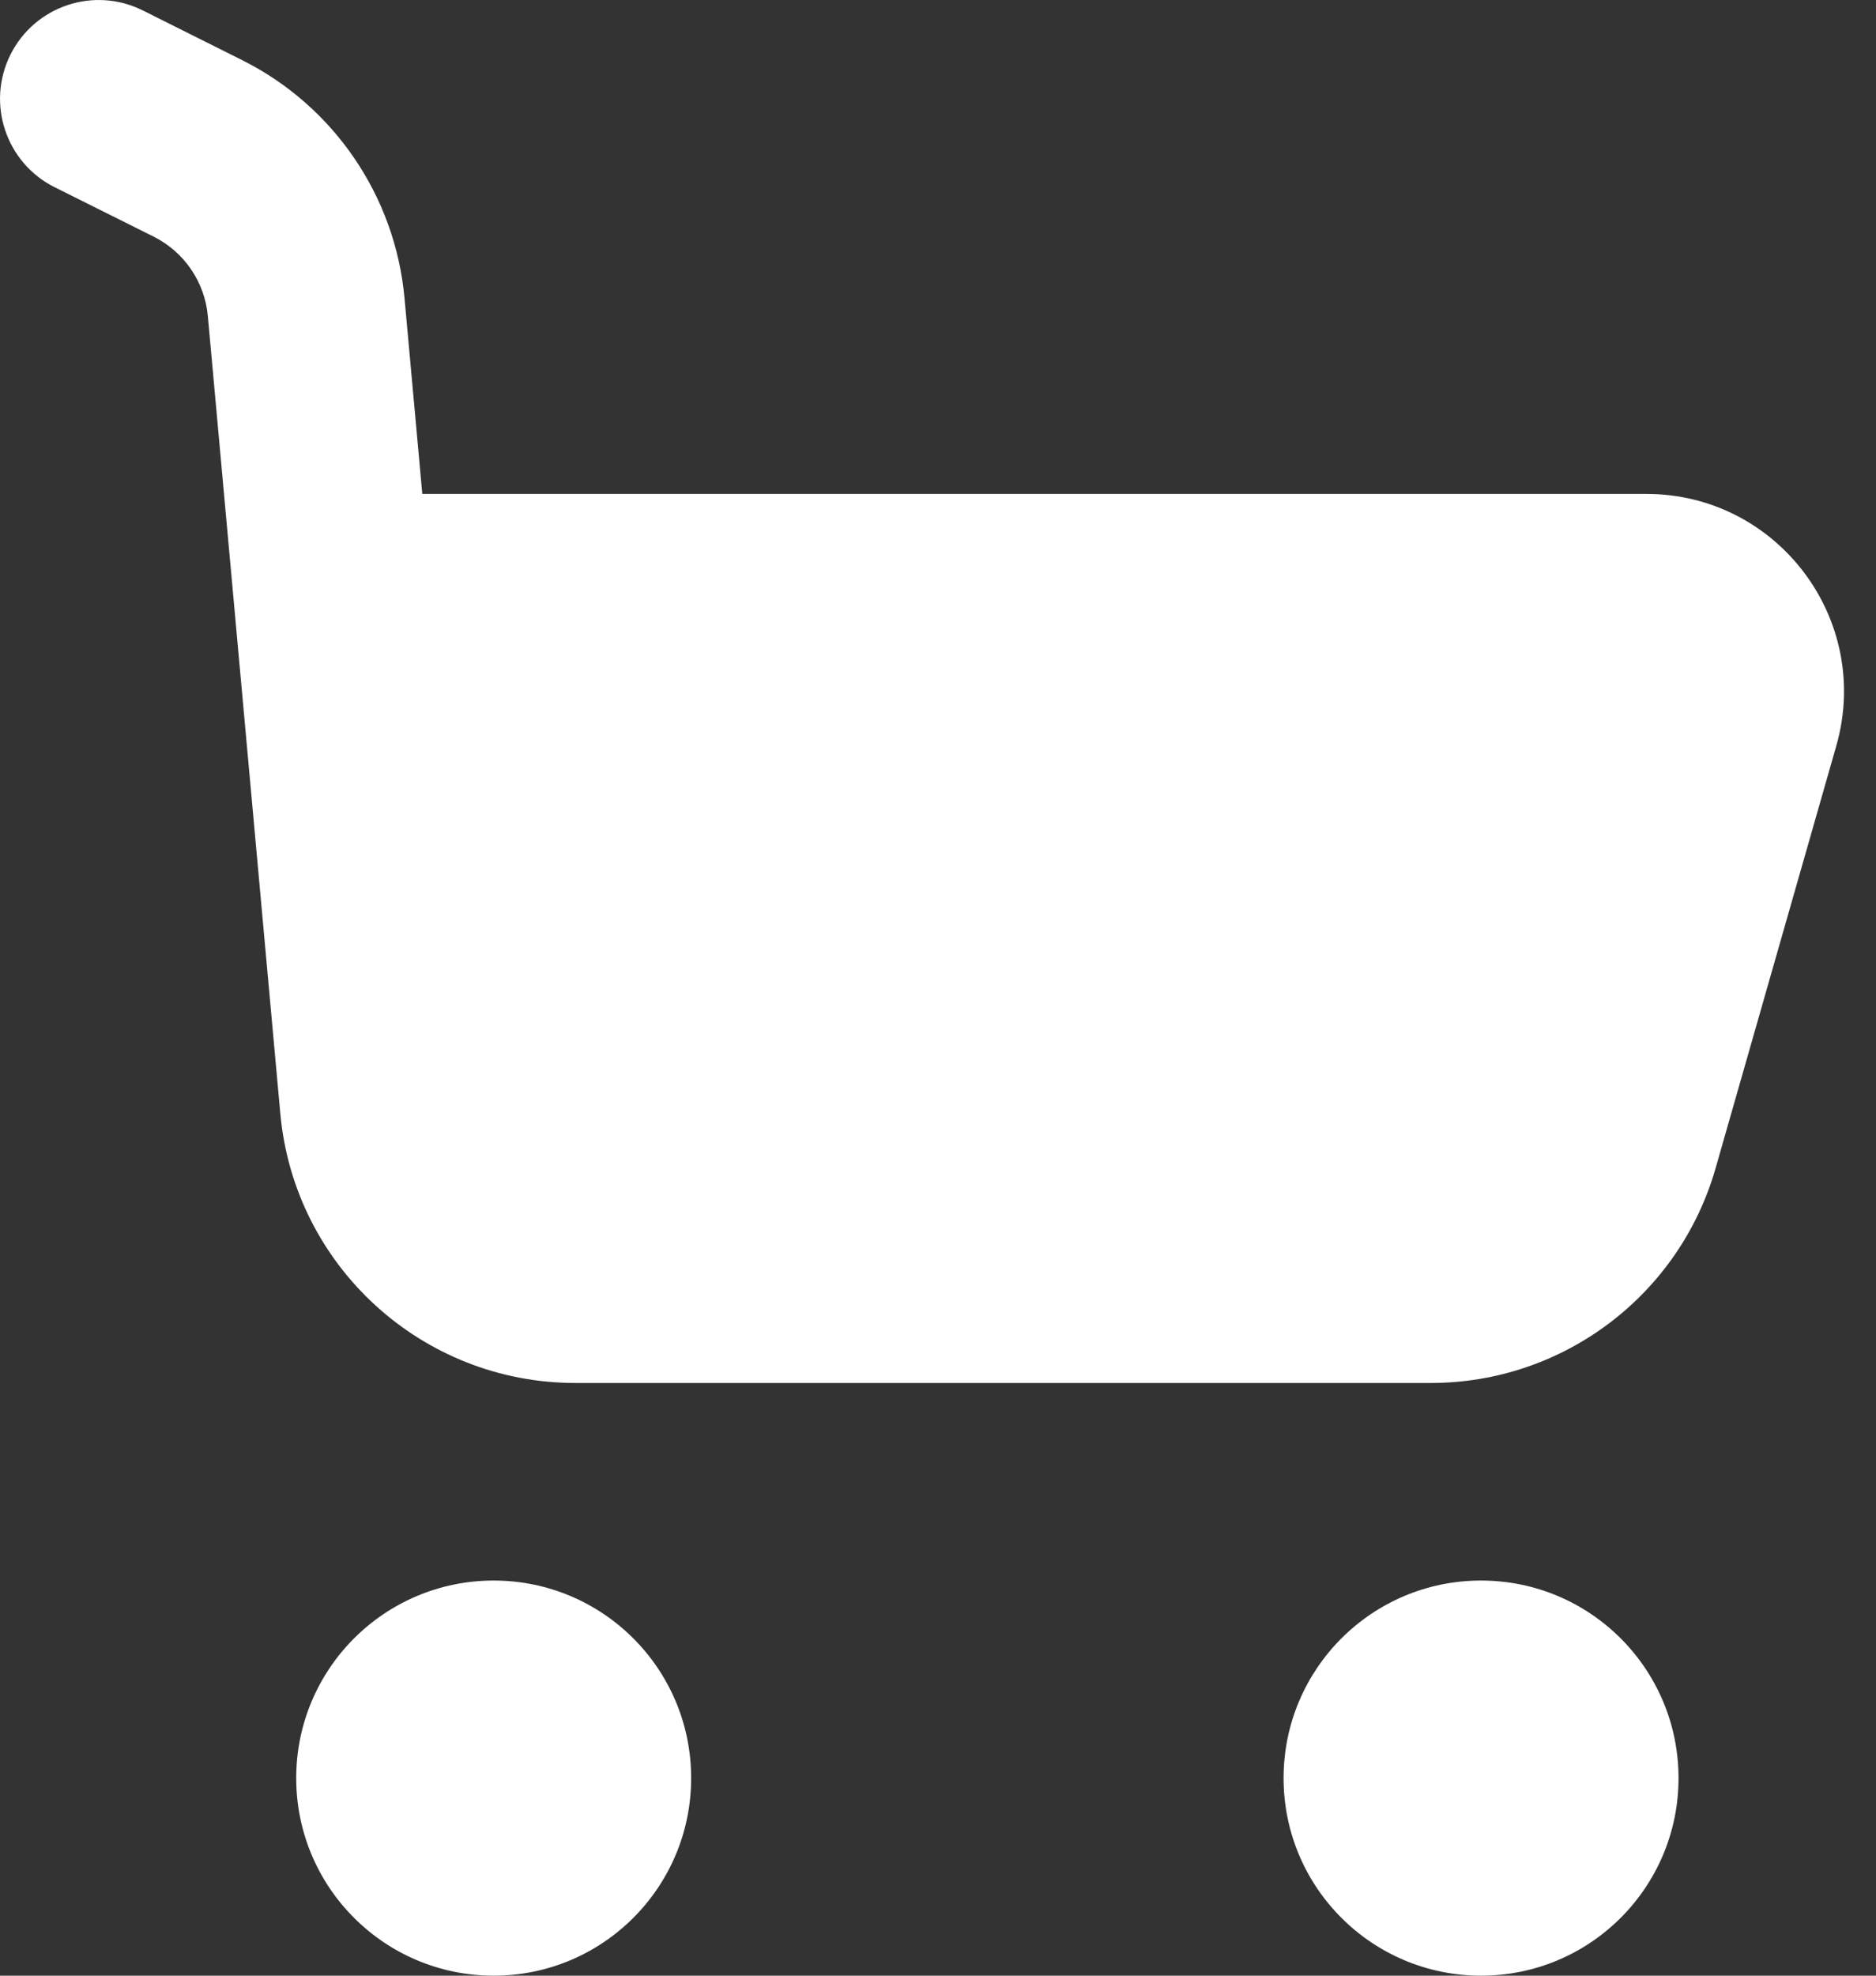 <svg width="19" height="20" viewBox="0 0 19 20" fill="none" xmlns="http://www.w3.org/2000/svg">
<rect x="0" y="0" width="19" height="20" fill="#333333" stroke="none"/>
<path fill-rule="evenodd" clip-rule="evenodd" d="M0.106 0.553C0.353 0.059 0.953 -0.141 1.447 0.106L2.451 0.608C3.38 1.072 4.003 1.985 4.097 3.019L4.277 5H16.674C18.003 5 18.963 6.272 18.598 7.55L17.376 11.824C17.008 13.112 15.831 14 14.492 14H5.827C4.275 14 2.979 12.817 2.839 11.272L2.105 3.2C2.074 2.855 1.866 2.551 1.557 2.396L0.553 1.895C0.059 1.648 -0.141 1.047 0.106 0.553ZM5 20C6.105 20 7 19.105 7 18C7 16.895 6.105 16 5 16C3.895 16 3 16.895 3 18C3 19.105 3.895 20 5 20ZM15 20C16.105 20 17 19.105 17 18C17 16.895 16.105 16 15 16C13.895 16 13 16.895 13 18C13 19.105 13.895 20 15 20Z" fill="white"/>
</svg>
